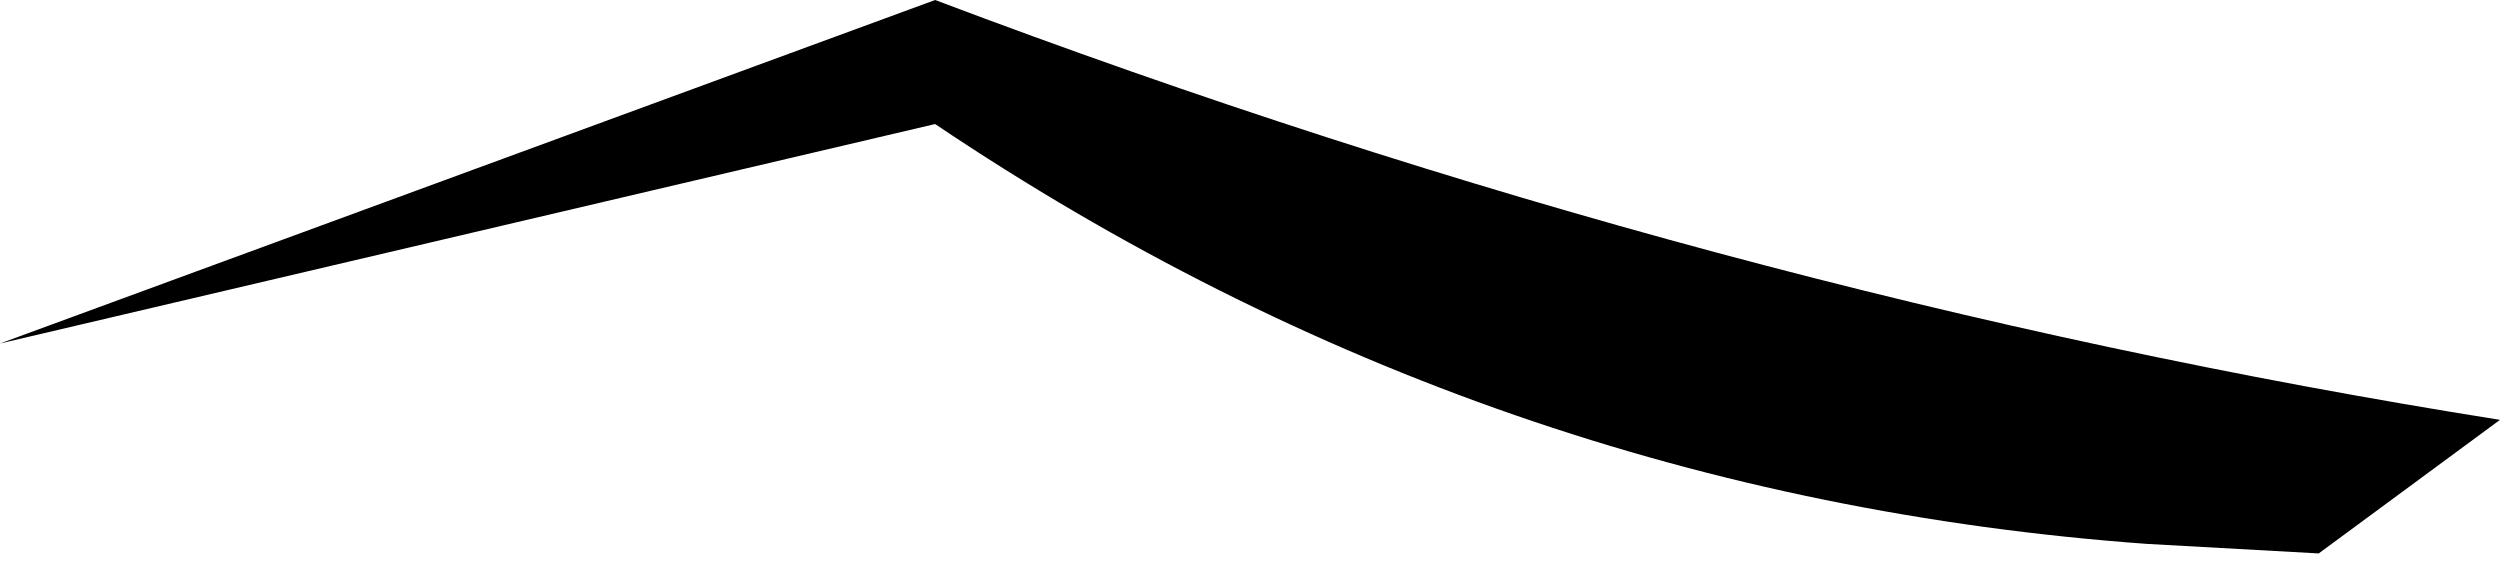 <?xml version="1.0" encoding="UTF-8" standalone="no"?>
<svg xmlns:xlink="http://www.w3.org/1999/xlink" height="2.95px" width="13.1px" xmlns="http://www.w3.org/2000/svg">
  <g transform="matrix(1.0, 0.0, 0.0, 1.0, -383.85, -192.05)">
    <path d="M395.1 194.9 Q391.65 194.65 388.75 192.7 L383.85 193.85 388.75 192.05 Q392.85 193.6 396.95 194.25 L396.0 194.95 395.1 194.9" fill="#000000" fill-rule="evenodd" stroke="none"/>
  </g>
</svg>
